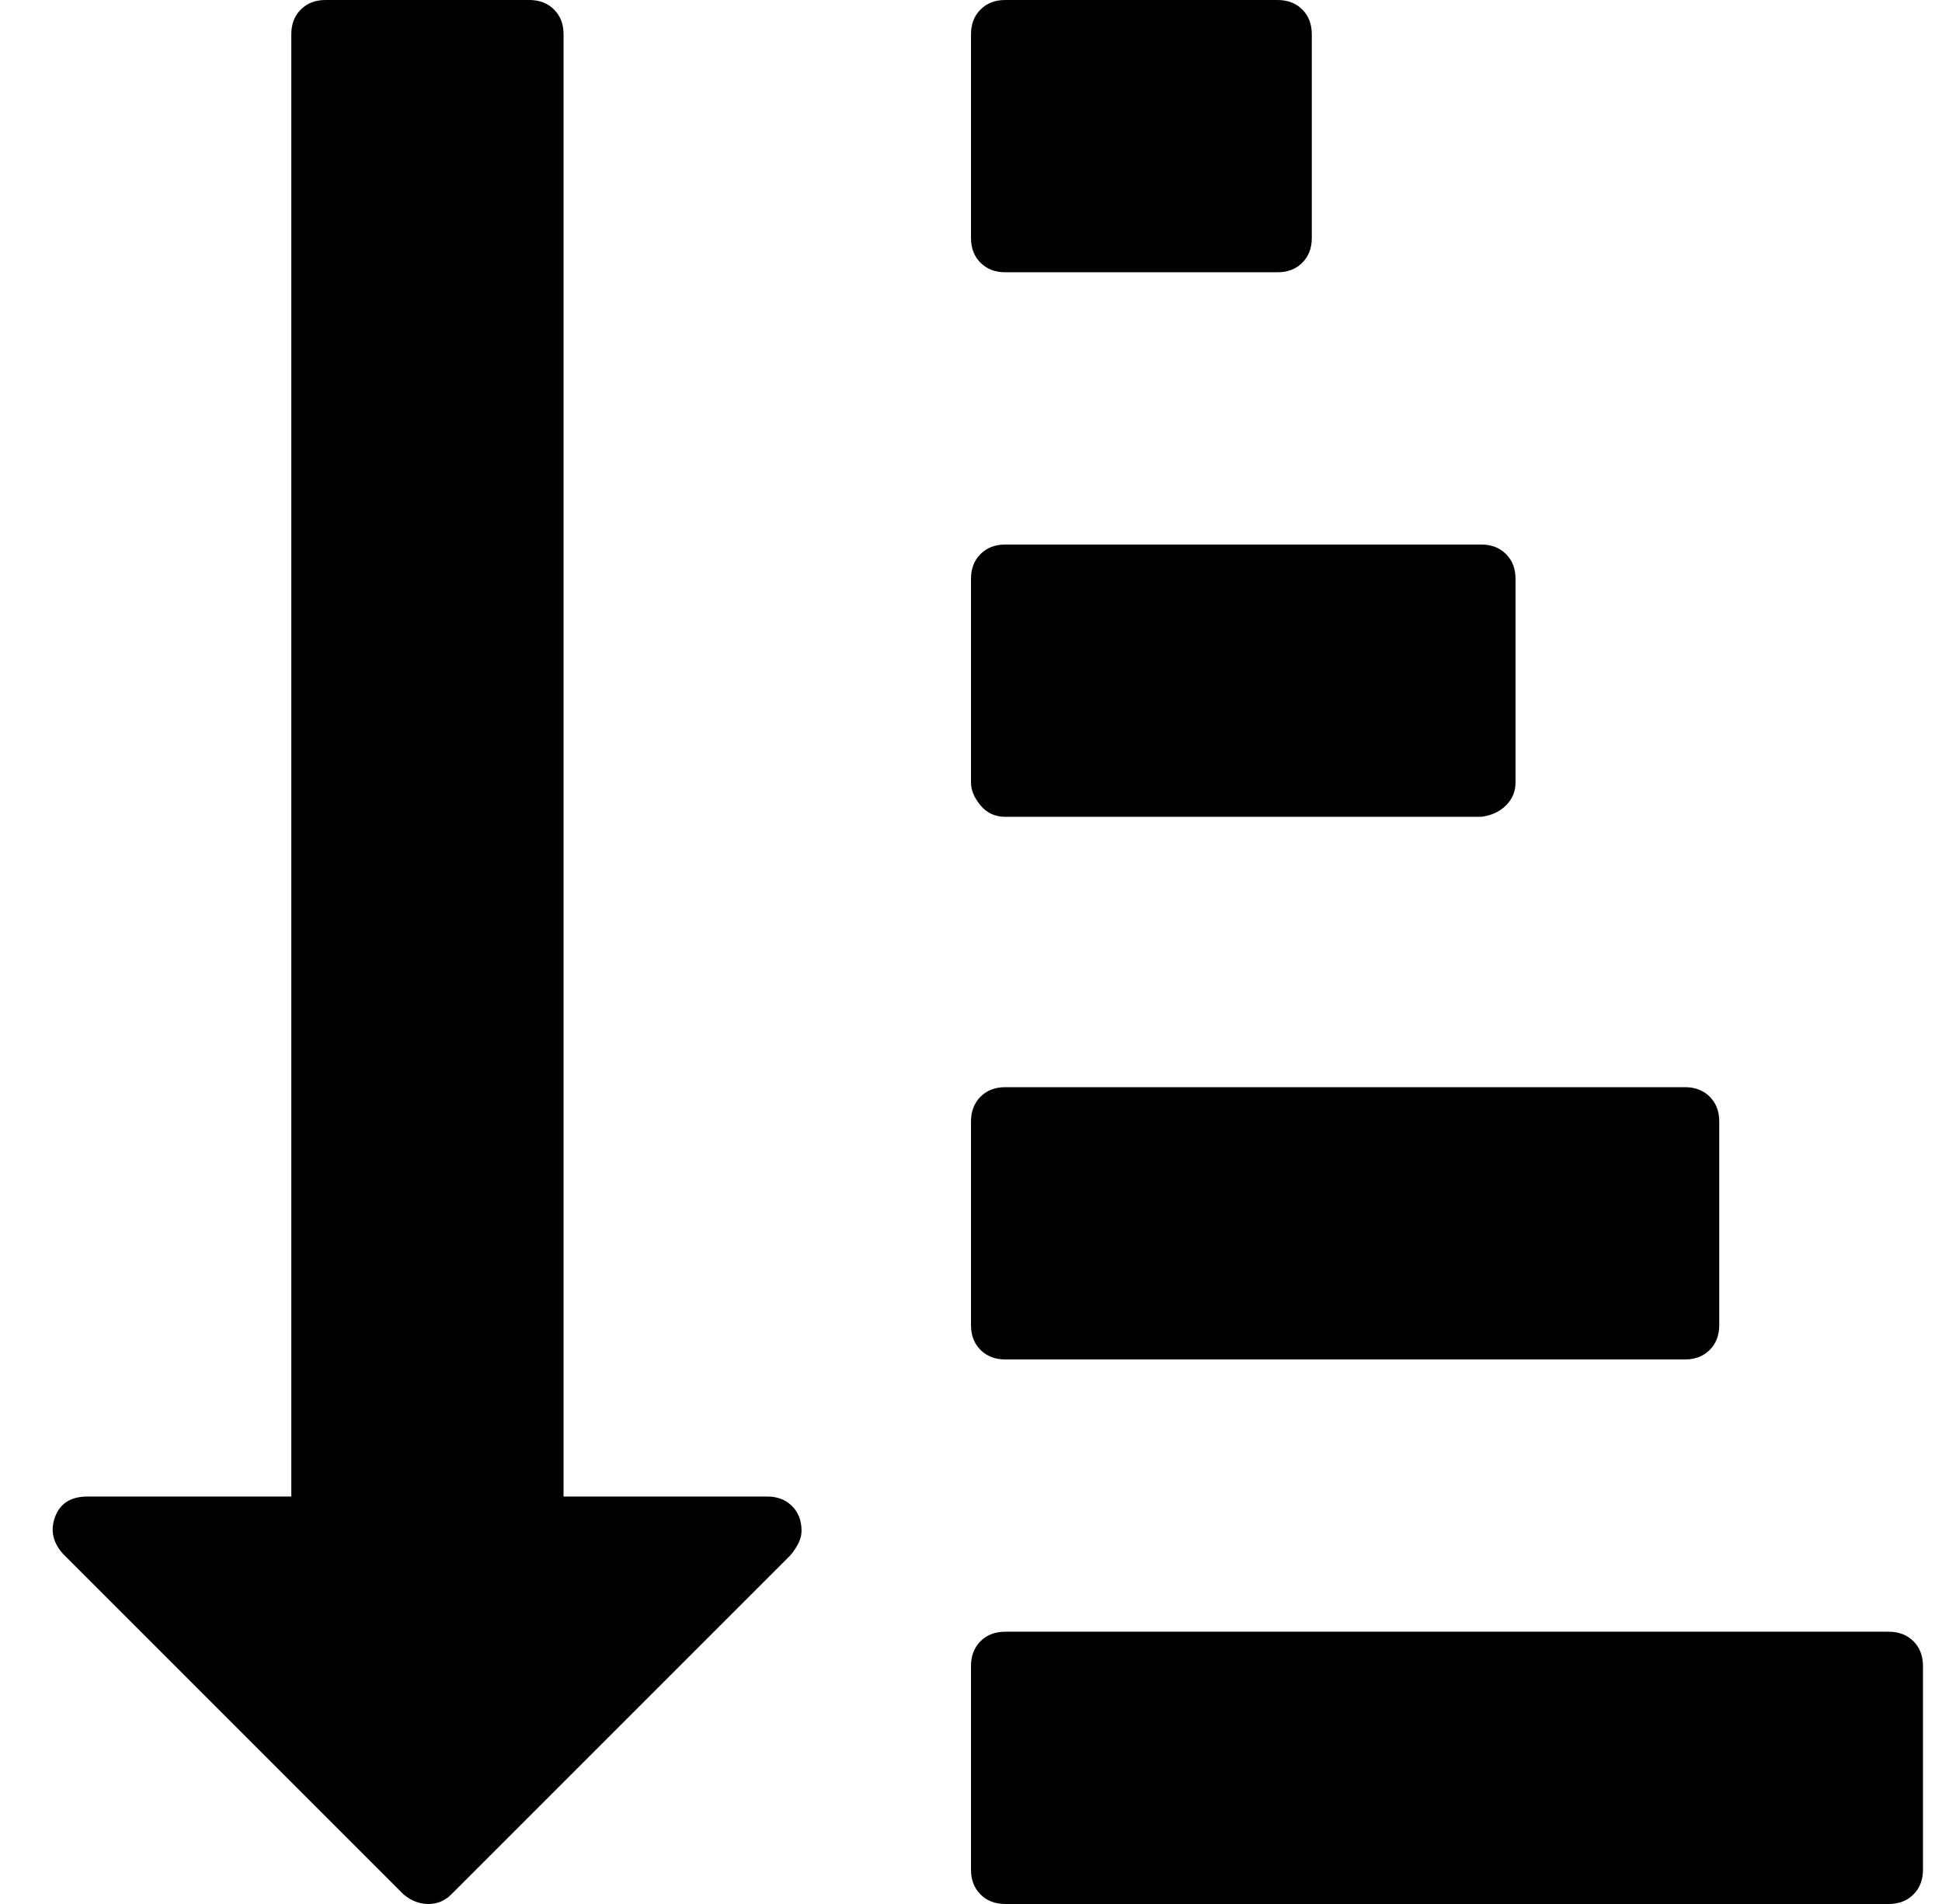 <?xml version="1.0" standalone="no"?>
<!DOCTYPE svg PUBLIC "-//W3C//DTD SVG 1.1//EN" "http://www.w3.org/Graphics/SVG/1.1/DTD/svg11.dtd" >
<svg xmlns="http://www.w3.org/2000/svg" xmlns:xlink="http://www.w3.org/1999/xlink" version="1.1" viewBox="-10 0 1020 1000">
   <path fill="currentColor"
d="M411 804q0 6 -6 13l-178 178q-5 5 -12 5t-13 -5l-179 -179q-8 -9 -4 -19.5t17 -10.5h107v-768q0 -8 5 -13t13 -5h107q8 0 13 5t5 13v768h107q8 0 13 5t5 13zM1000 875v107q0 8 -5 13t-13 5h-464q-8 0 -13 -5t-5 -13v-107q0 -8 5 -13t13 -5h464q8 0 13 5t5 13zM893 589
v107q0 8 -5 13t-13 5h-357q-8 0 -13 -5t-5 -13v-107q0 -8 5 -13t13 -5h357q8 0 13 5t5 13zM786 304v107q0 7 -5 12t-13 6h-250q-8 0 -13 -6t-5 -12v-107q0 -8 5 -13t13 -5h250q8 0 13 5t5 13zM679 18v107q0 8 -5 13t-13 5h-143q-8 0 -13 -5t-5 -13v-107q0 -8 5 -13t13 -5
h143q8 0 13 5t5 13z" />
</svg>
